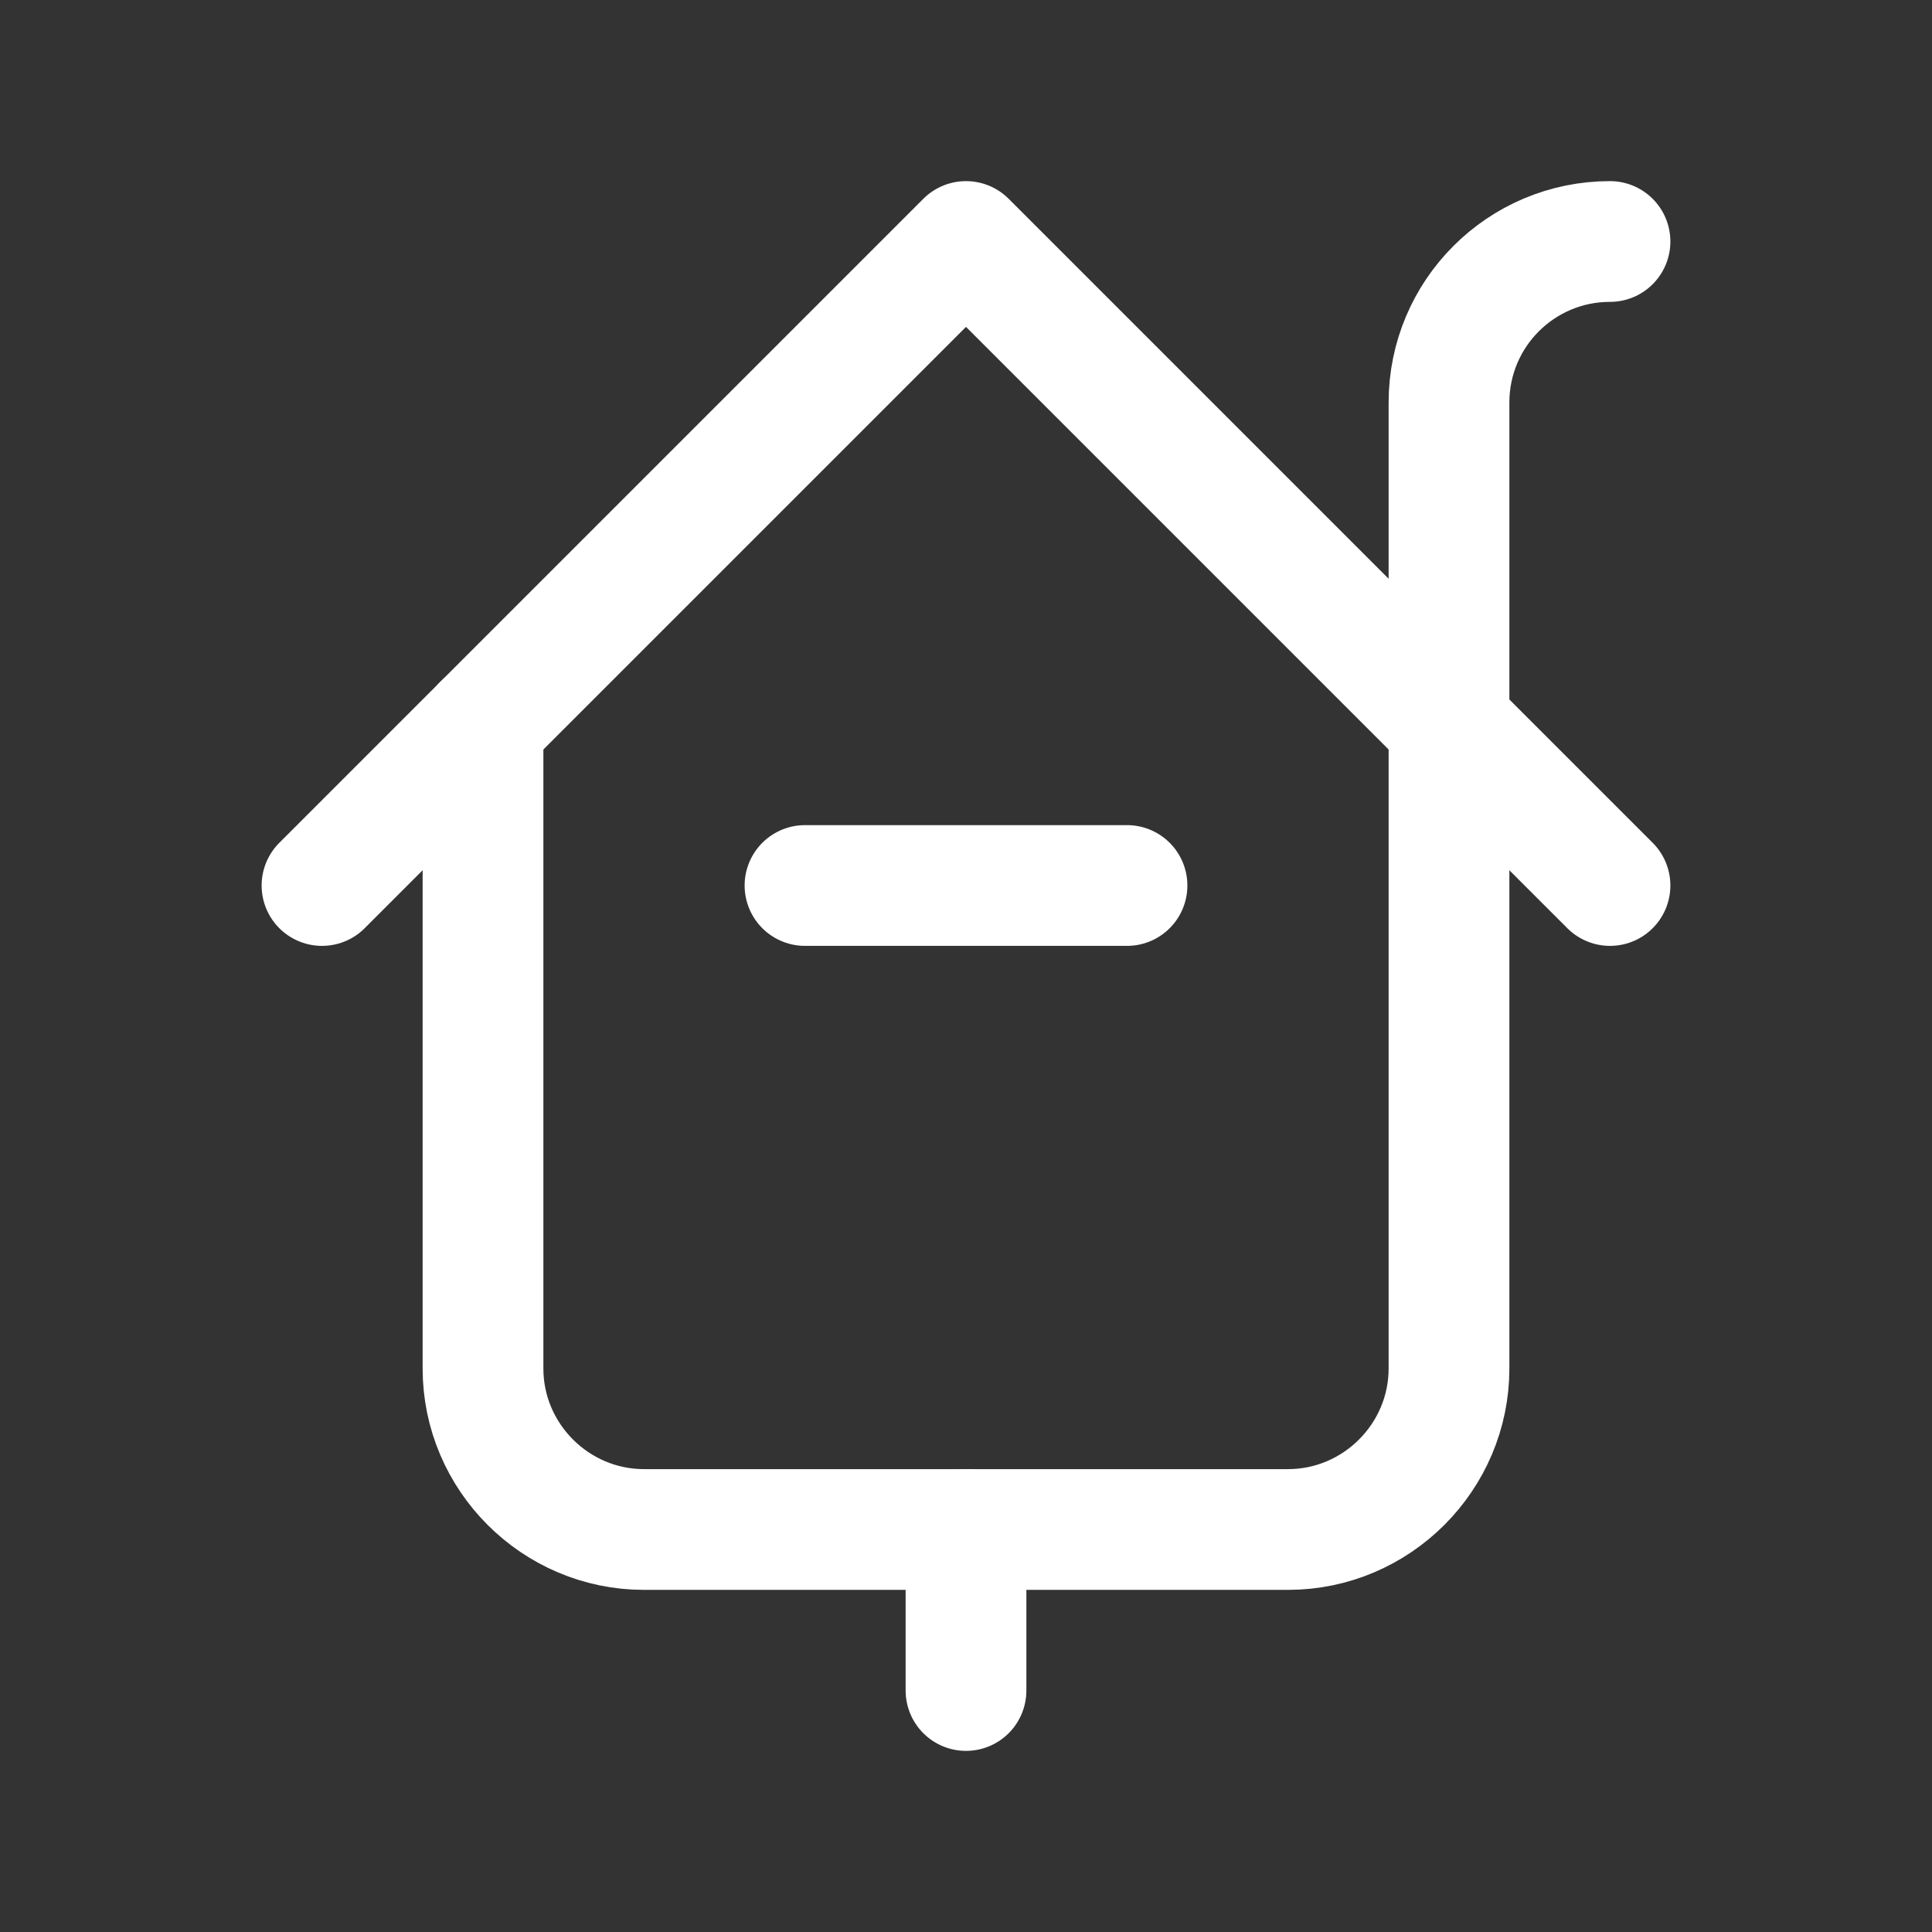 <svg fill="none" height="24" viewBox="0 0 24 24" width="24" xmlns="http://www.w3.org/2000/svg"><rect x="0" y="0" width="24" height="24" fill="#333333" stroke="none"/><g stroke="#fff" stroke-linecap="round" stroke-linejoin="round" stroke-width="1.5"><path d="m4 11 8-8 8 8"/><path d="m6 9v8c0 1.1.9 2 2 2h8c1.1 0 2-.9 2-2v-12c0-1.105.895-2 2-2"/><g stroke-miterlimit="10"><path d="m12 21v-2"/><path d="m10 11h4"/></g></g></svg>